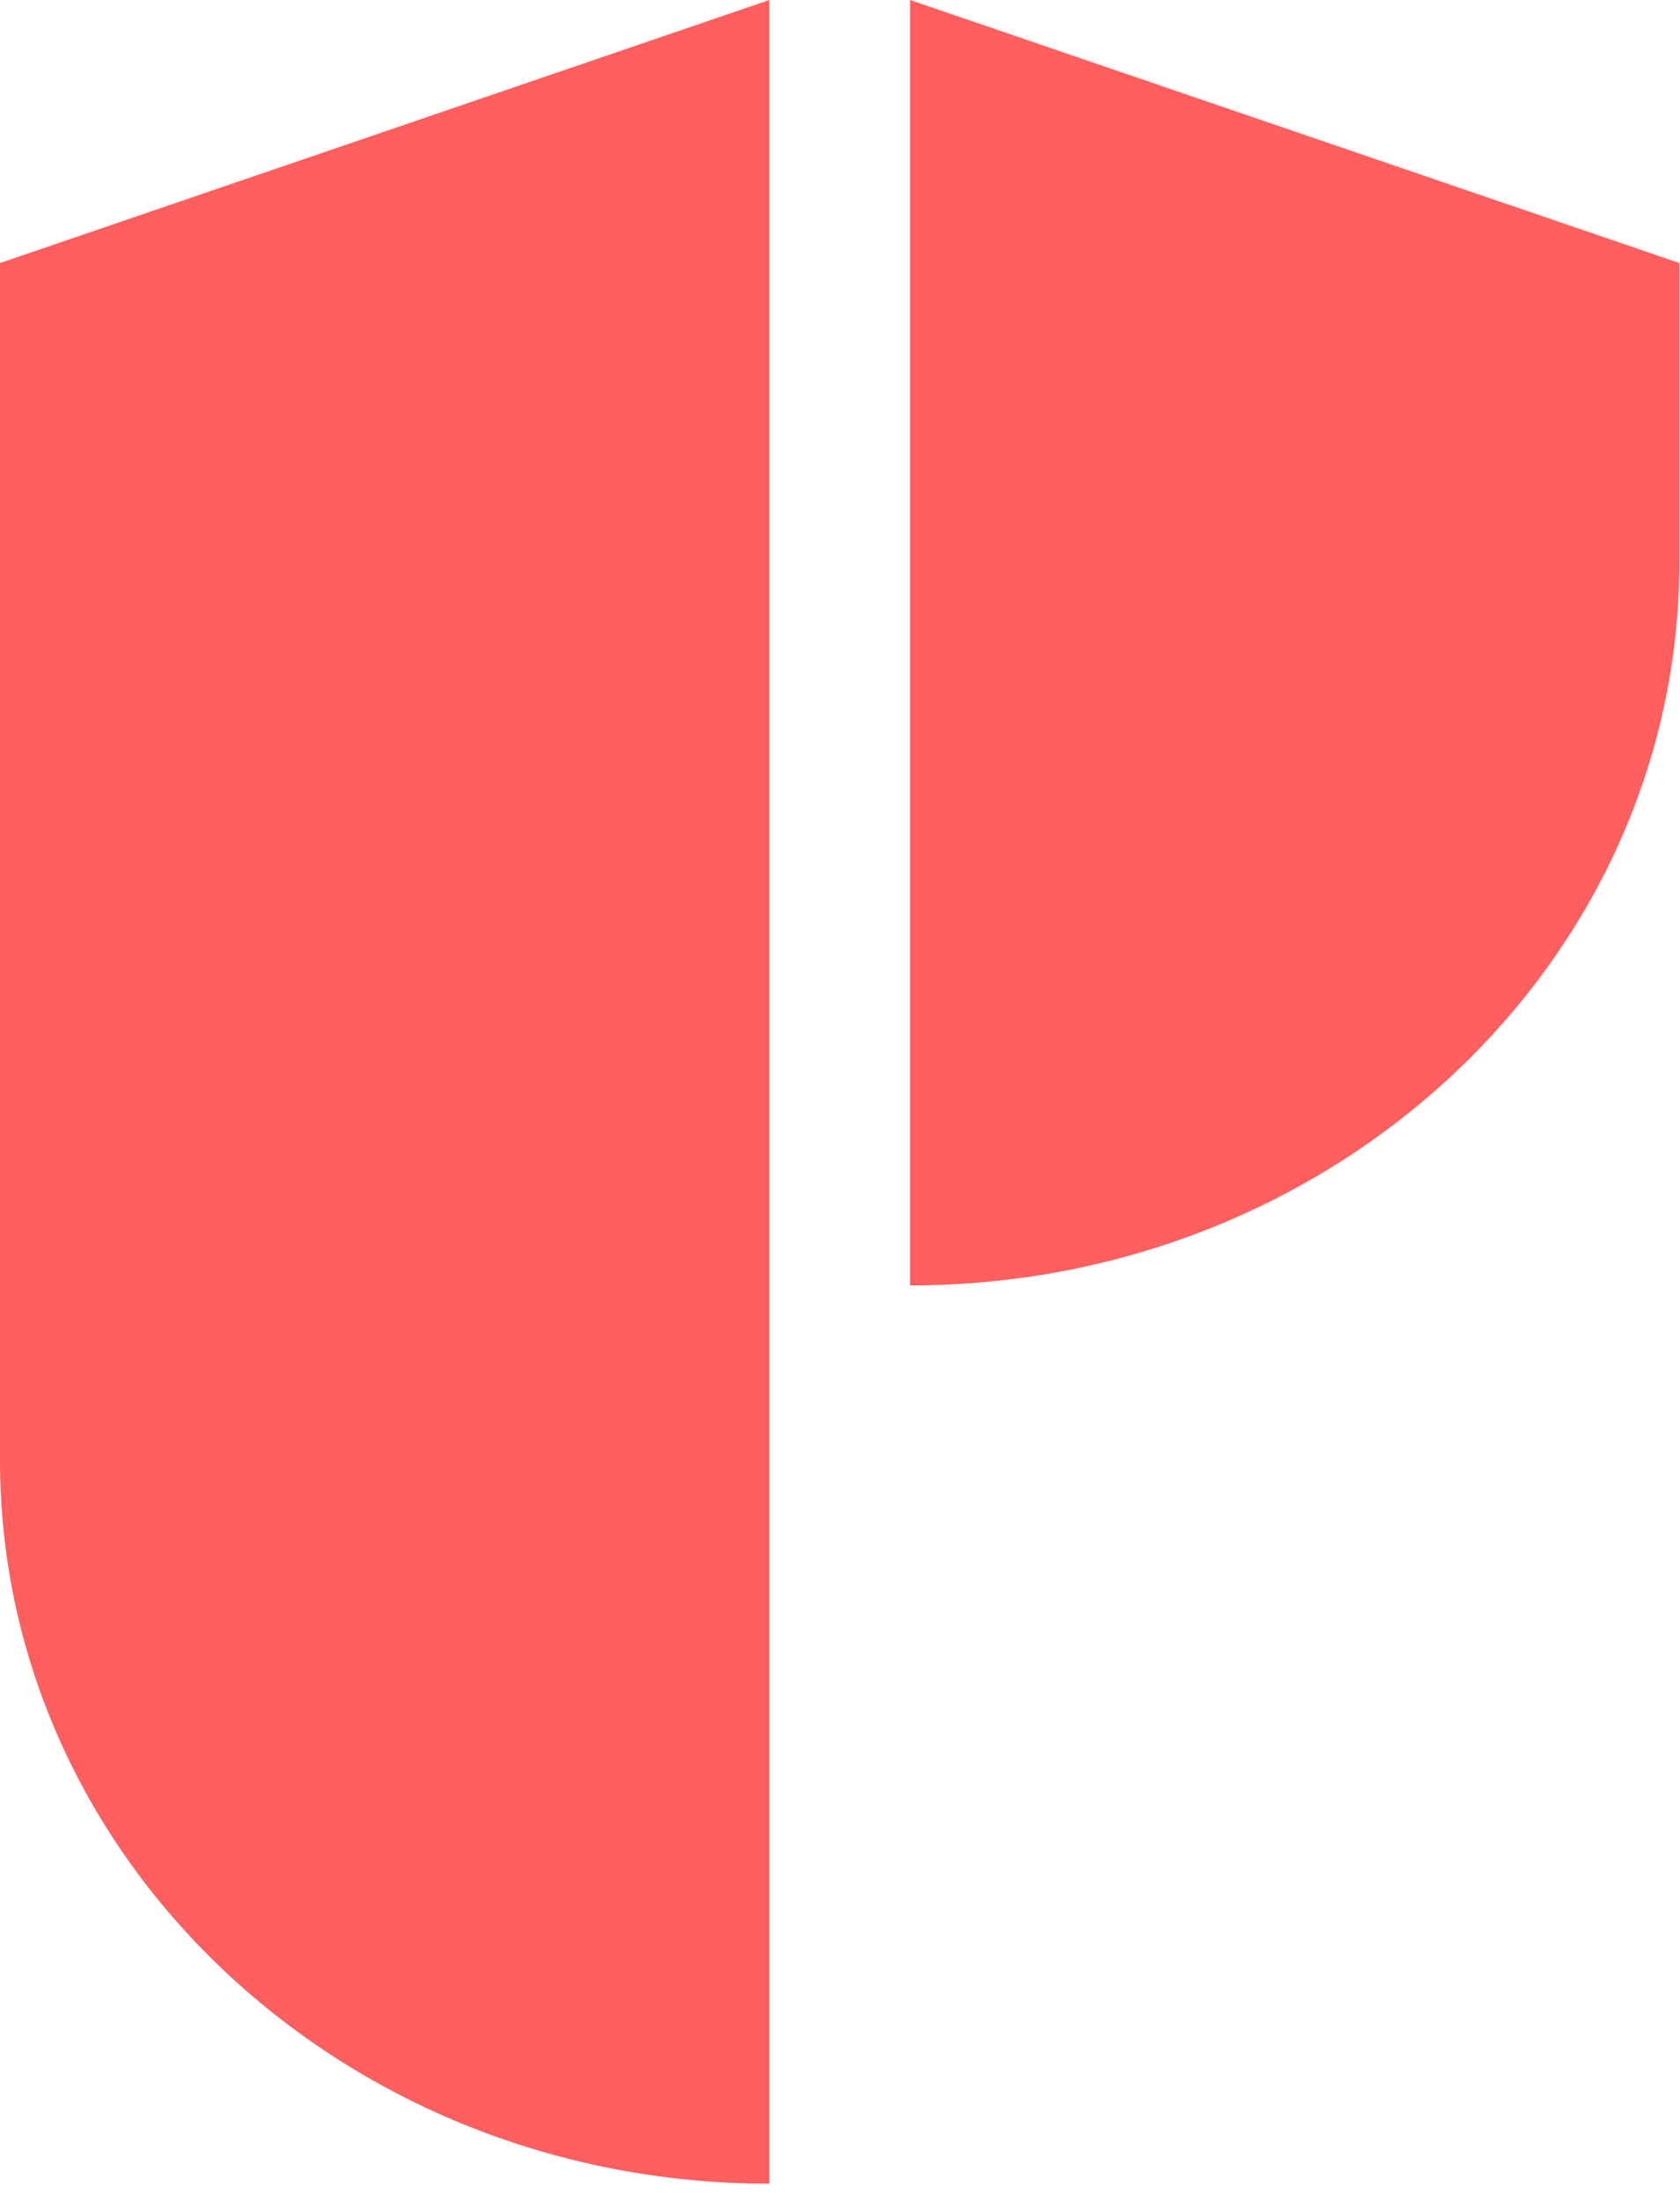 <svg width="84" height="110" viewBox="0 0 84 110" fill="none" xmlns="http://www.w3.org/2000/svg">
<path d="M38.466 109.143C17.221 109.143 0 92.959 0 72.994V13.146L38.466 0V109.143Z" fill="#FF5F5F"/>
<path d="M45.502 64.246C66.746 64.246 83.967 48.061 83.967 28.096V13.146L45.502 0V64.246Z" fill="#FF5F5F"/>
</svg>
